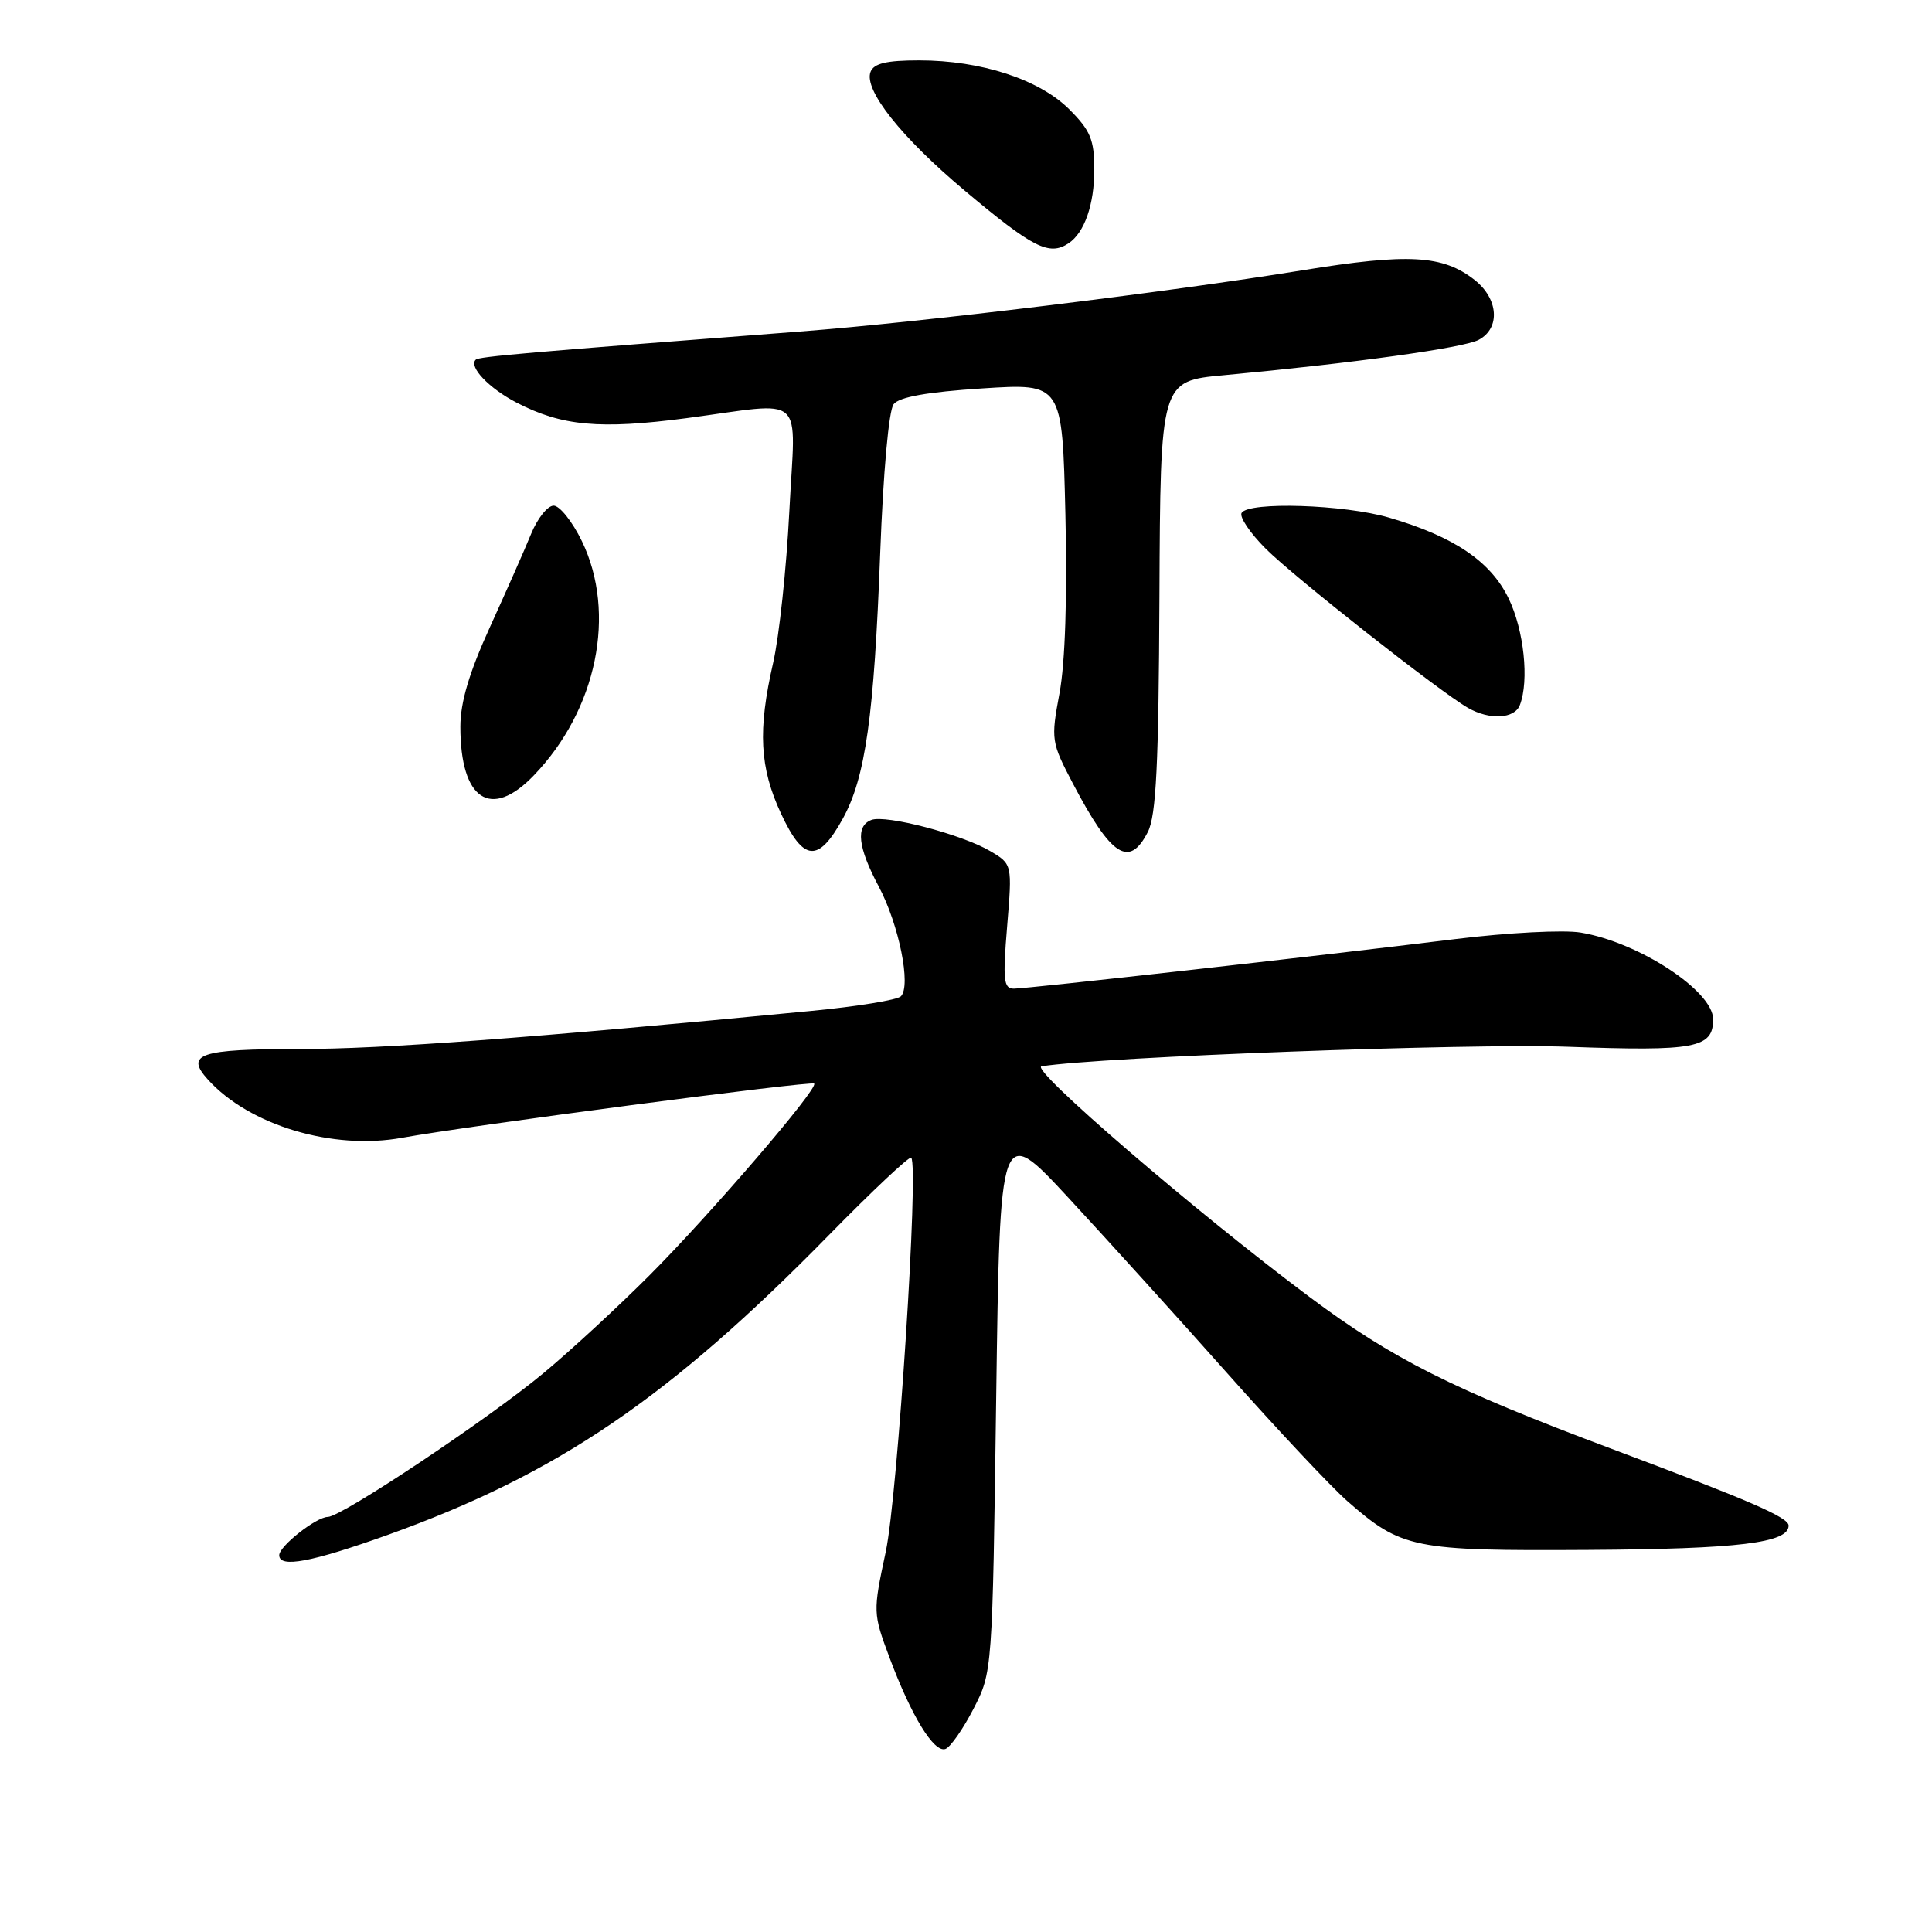 <?xml version="1.0" encoding="UTF-8" standalone="no"?>
<!DOCTYPE svg PUBLIC "-//W3C//DTD SVG 1.1//EN" "http://www.w3.org/Graphics/SVG/1.1/DTD/svg11.dtd" >
<svg xmlns="http://www.w3.org/2000/svg" xmlns:xlink="http://www.w3.org/1999/xlink" version="1.1" viewBox="0 0 256 256">
 <g >
 <path fill="currentColor"
d=" M 128.98 226.45 C 131.50 221.56 131.50 221.56 132.00 185.24 C 132.50 148.93 132.50 148.93 141.57 158.71 C 146.56 164.10 156.05 174.57 162.65 182.00 C 169.25 189.43 176.39 197.02 178.50 198.88 C 185.73 205.21 187.22 205.51 210.50 205.37 C 230.39 205.25 237.00 204.44 237.00 202.15 C 237.00 201.06 231.93 198.86 213.50 191.96 C 192.52 184.10 184.52 180.08 173.50 171.84 C 158.40 160.56 136.33 141.55 138.01 141.29 C 146.07 140.03 194.70 138.23 207.72 138.70 C 224.67 139.32 227.00 138.88 227.00 135.06 C 227.00 131.30 217.14 124.85 209.45 123.57 C 207.22 123.19 199.79 123.58 192.95 124.42 C 174.45 126.70 136.14 131.00 134.34 131.00 C 132.98 131.00 132.86 129.88 133.45 122.75 C 134.13 114.50 134.13 114.50 131.20 112.77 C 127.44 110.56 117.37 107.92 115.46 108.65 C 113.35 109.46 113.66 112.25 116.45 117.49 C 119.12 122.53 120.76 130.64 119.37 132.02 C 118.89 132.50 113.55 133.37 107.50 133.95 C 69.99 137.57 50.73 139.00 39.67 139.00 C 26.46 139.00 24.48 139.66 27.55 143.05 C 33.04 149.12 44.11 152.44 53.29 150.76 C 61.83 149.20 107.47 143.19 107.88 143.58 C 108.52 144.16 94.11 160.93 86.02 169.03 C 81.88 173.17 75.58 178.99 72.00 181.96 C 64.72 188.02 45.24 201.00 43.44 201.00 C 41.92 201.00 37.00 204.87 37.00 206.07 C 37.00 207.80 41.24 207.01 51.38 203.38 C 73.85 195.32 88.69 185.24 109.90 163.59 C 115.63 157.75 120.50 153.17 120.74 153.40 C 121.77 154.44 118.95 198.15 117.37 205.60 C 115.66 213.62 115.66 213.74 117.88 219.68 C 120.76 227.38 123.74 232.25 125.26 231.75 C 125.92 231.53 127.59 229.14 128.98 226.45 Z  M 111.67 108.49 C 114.68 103.04 115.82 94.91 116.63 73.31 C 117.03 62.60 117.77 54.37 118.41 53.56 C 119.15 52.60 122.89 51.94 130.13 51.47 C 140.76 50.78 140.76 50.78 141.17 68.14 C 141.43 79.04 141.14 87.86 140.39 91.85 C 139.24 98.02 139.29 98.34 142.18 103.85 C 147.26 113.52 149.63 115.05 152.09 110.25 C 153.20 108.09 153.53 101.36 153.63 79.00 C 153.76 50.50 153.76 50.50 162.13 49.72 C 179.44 48.11 193.94 46.10 195.94 45.03 C 198.83 43.49 198.56 39.59 195.40 37.10 C 191.19 33.79 186.66 33.53 172.55 35.82 C 154.50 38.75 122.17 42.69 106.00 43.93 C 69.62 46.72 63.47 47.25 63.04 47.66 C 62.06 48.58 64.79 51.45 68.43 53.34 C 74.44 56.46 79.48 56.92 90.95 55.41 C 107.07 53.28 105.40 51.77 104.59 67.75 C 104.21 75.31 103.24 84.34 102.45 87.81 C 100.39 96.78 100.65 101.71 103.50 107.83 C 106.47 114.20 108.43 114.36 111.67 108.49 Z  M 70.73 102.75 C 79.10 94.05 81.73 81.26 77.10 71.70 C 75.85 69.12 74.16 67.00 73.36 67.00 C 72.56 67.00 71.21 68.69 70.37 70.75 C 69.53 72.81 67.07 78.37 64.92 83.09 C 62.17 89.12 61.00 93.06 61.00 96.29 C 61.00 106.00 65.03 108.68 70.73 102.75 Z  M 201.39 93.42 C 202.64 90.17 201.93 83.49 199.90 79.30 C 197.53 74.39 192.65 71.09 184.07 68.59 C 178.10 66.84 165.46 66.44 164.52 67.96 C 164.20 68.49 165.64 70.63 167.72 72.71 C 171.53 76.51 190.75 91.64 194.50 93.79 C 197.37 95.44 200.69 95.26 201.39 93.42 Z  M 141.60 32.23 C 143.70 30.83 145.00 27.10 145.00 22.47 C 145.00 18.52 144.49 17.29 141.70 14.50 C 137.72 10.52 129.99 8.00 121.79 8.00 C 117.46 8.00 115.78 8.40 115.35 9.53 C 114.44 11.91 119.42 18.20 127.82 25.25 C 136.88 32.86 139.03 33.95 141.60 32.23 Z "/>
</g>
</svg>
